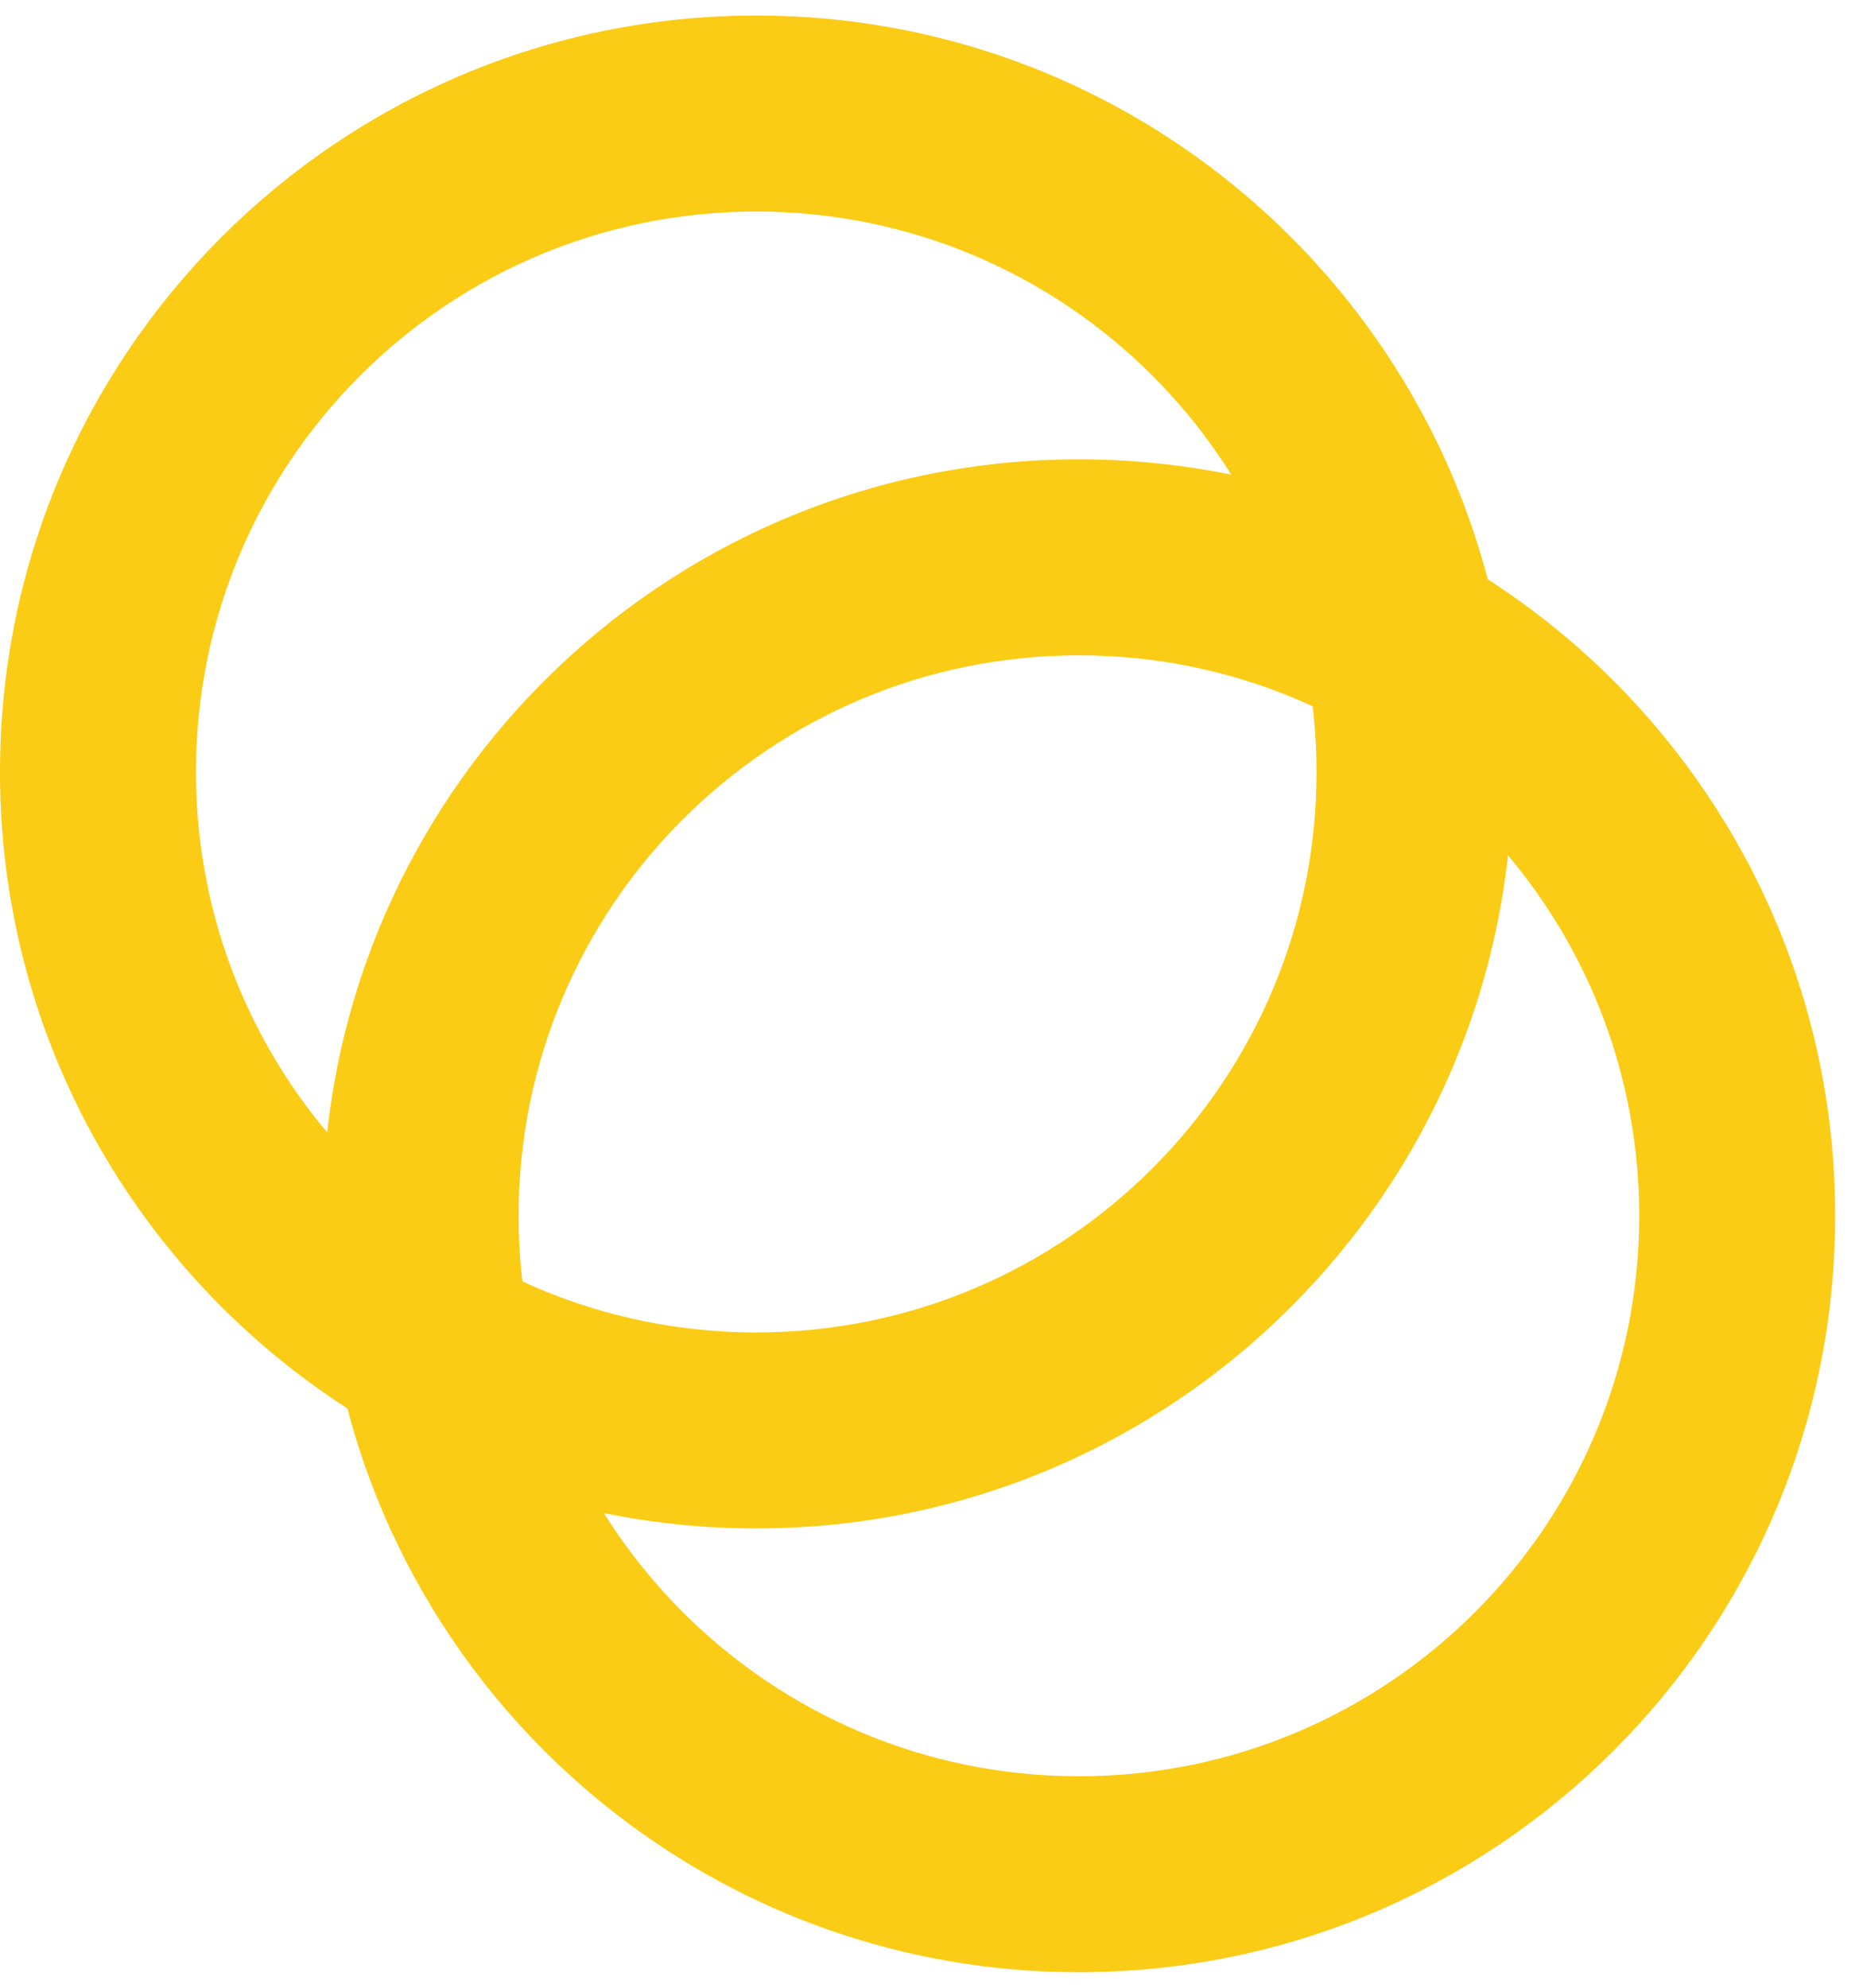 <svg width="60" height="64" viewBox="0 0 60 64" fill="none" xmlns="http://www.w3.org/2000/svg">
<path d="M48.711 24.856C48.711 38.307 37.807 49.211 24.356 49.211C10.904 49.211 0 38.307 0 24.856C0 11.404 10.904 0.5 24.356 0.5C37.807 0.5 48.711 11.404 48.711 24.856ZM6.311 24.856C6.311 34.822 14.39 42.901 24.356 42.901C34.322 42.901 42.401 34.822 42.401 24.856C42.401 14.89 34.322 6.811 24.356 6.811C14.39 6.811 6.311 14.89 6.311 24.856Z" fill="#FACC15"/>
<path d="M59.103 39.144C59.103 52.596 48.199 63.5 34.747 63.5C21.296 63.5 10.392 52.596 10.392 39.144C10.392 25.693 21.296 14.789 34.747 14.789C48.199 14.789 59.103 25.693 59.103 39.144ZM16.702 39.144C16.702 49.11 24.781 57.19 34.747 57.19C44.714 57.19 52.793 49.11 52.793 39.144C52.793 29.178 44.714 21.099 34.747 21.099C24.781 21.099 16.702 29.178 16.702 39.144Z" fill="#FACC15"/>
</svg>
